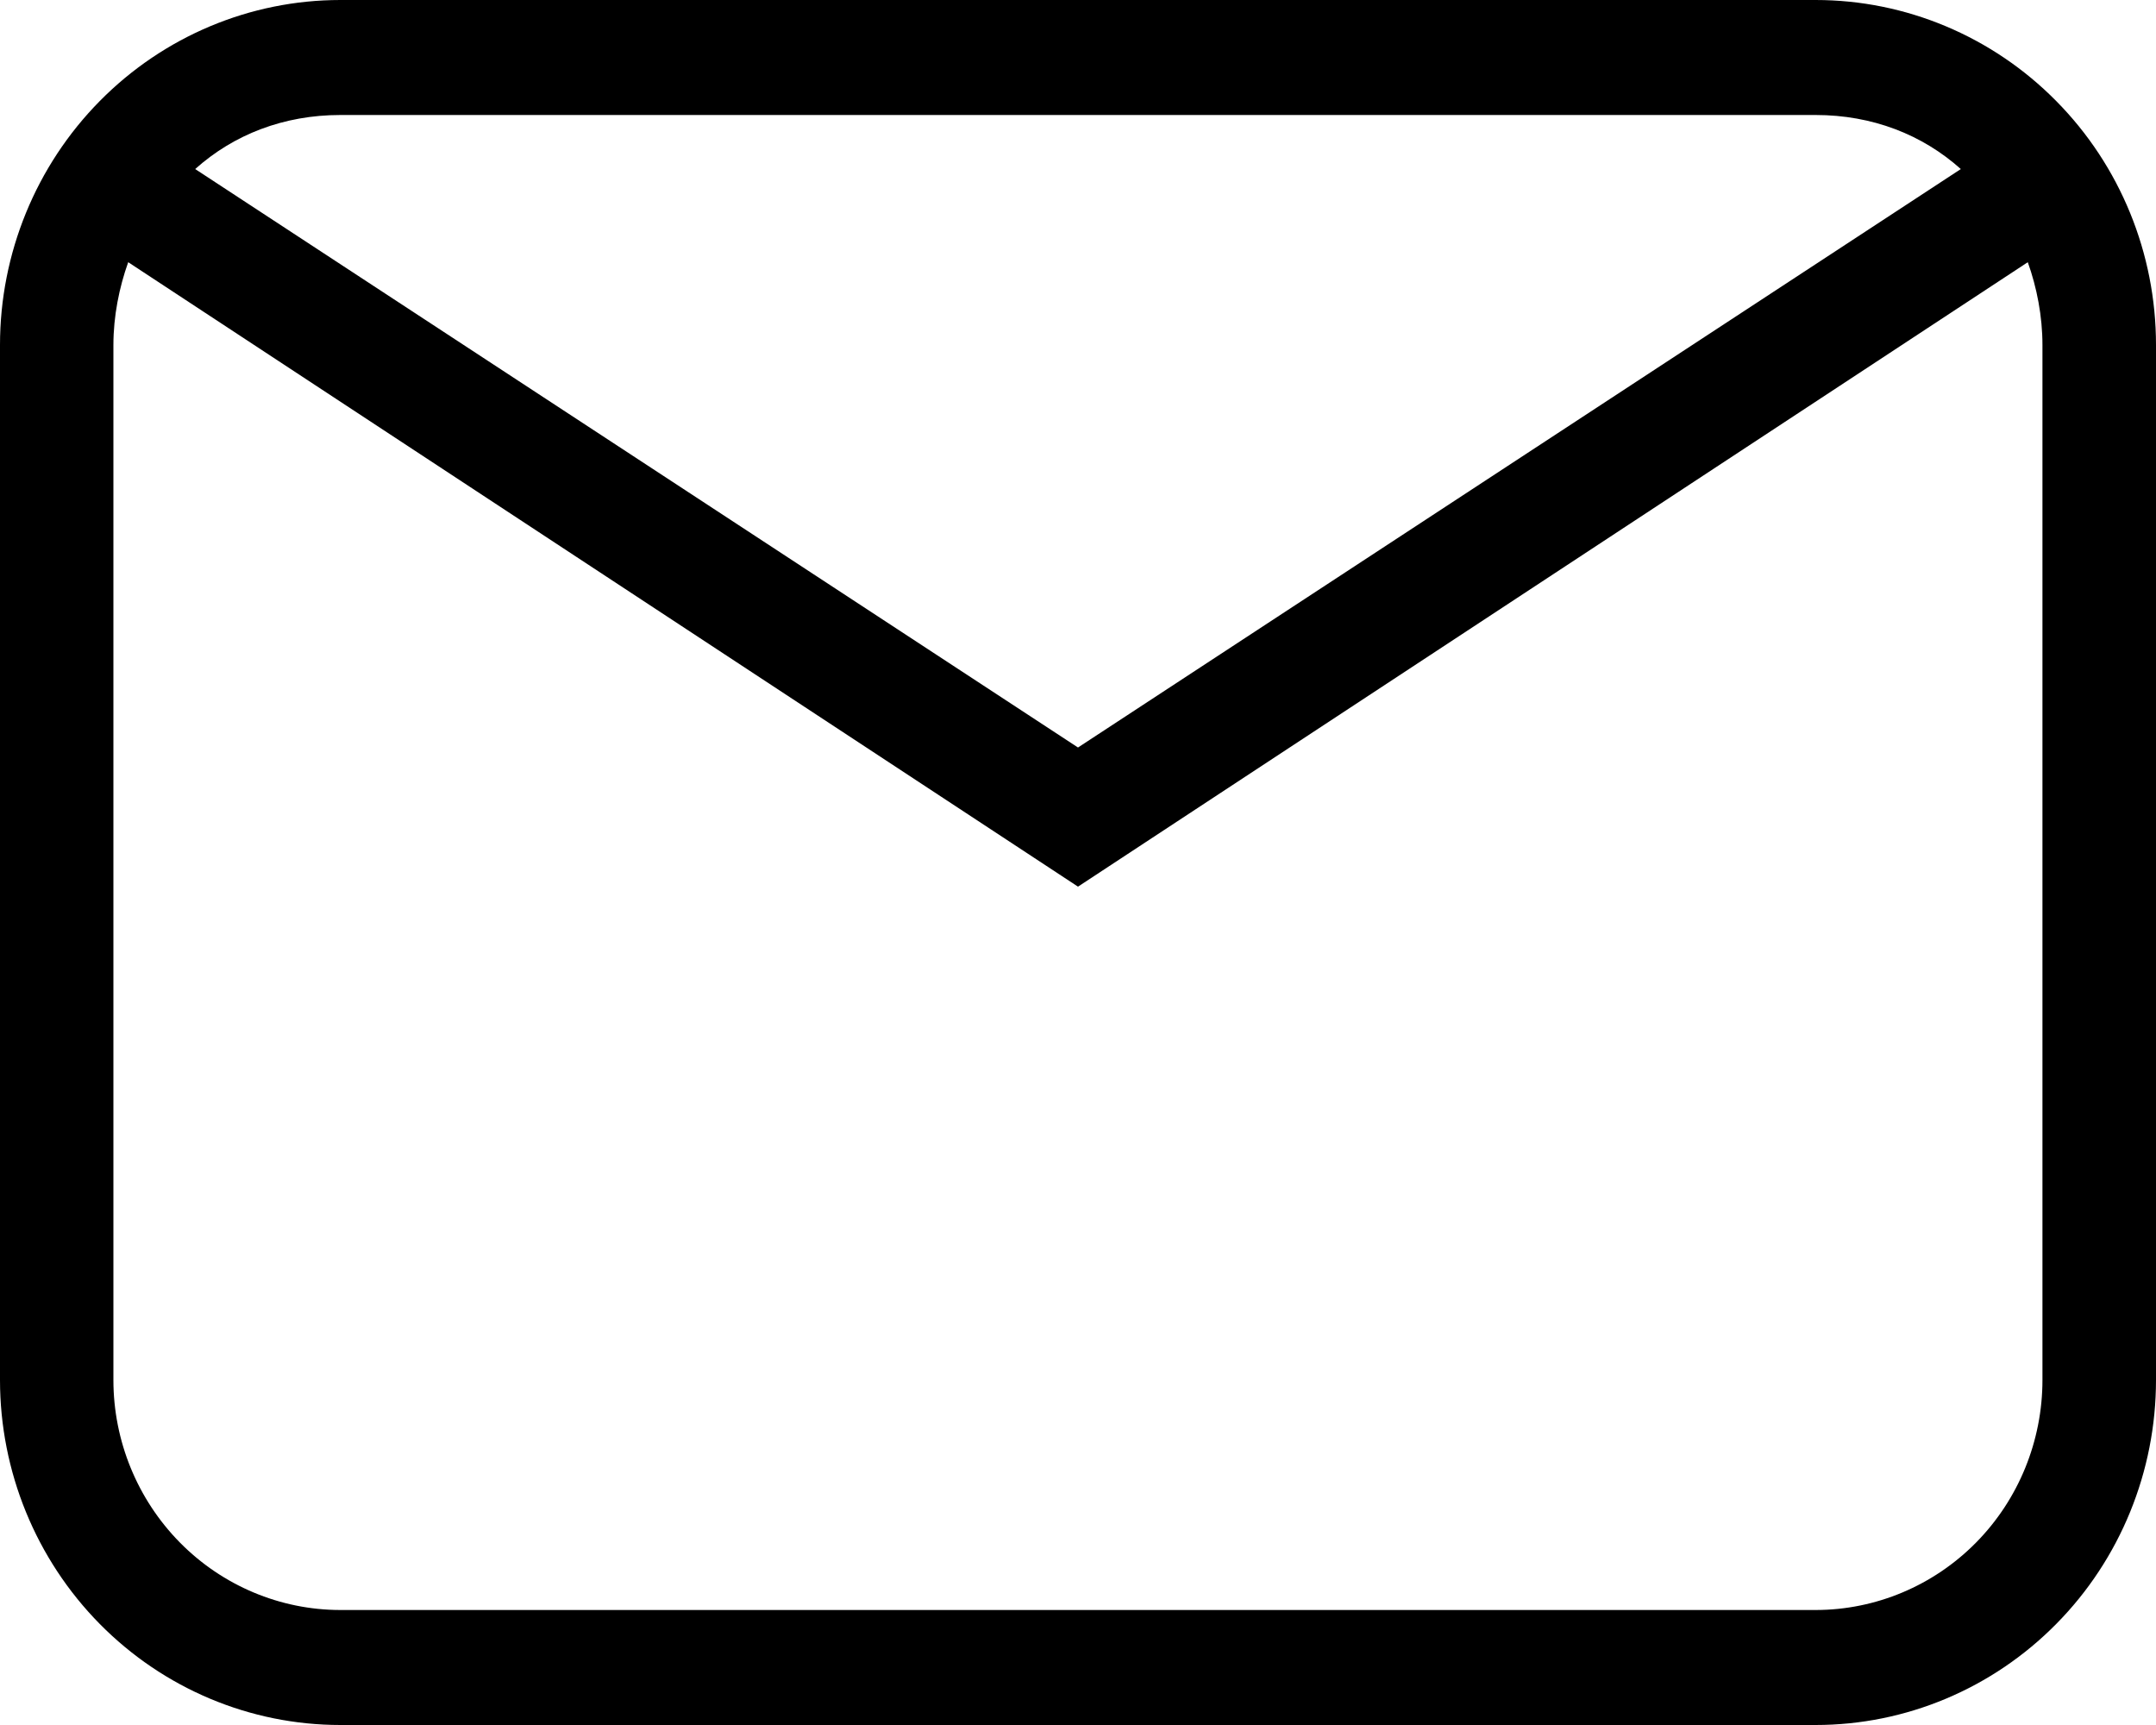 <svg width="15" height="12" viewBox="0 0 15 12" fill="none" xmlns="http://www.w3.org/2000/svg">
<path d="M2.368 0H12.632C13.26 0 13.862 0.253 14.306 0.703C14.751 1.153 15 1.763 15 2.4V9.6C15 10.236 14.751 10.847 14.306 11.297C13.862 11.747 13.26 12 12.632 12H2.368C1.74 12 1.138 11.747 0.694 11.297C0.25 10.847 0 10.236 0 9.6V2.4C0 1.763 0.25 1.153 0.694 0.703C1.138 0.253 1.74 0 2.368 0ZM2.368 0.8C1.974 0.8 1.626 0.936 1.358 1.176L7.5 5.2L13.642 1.176C13.374 0.936 13.026 0.8 12.632 0.8H2.368ZM7.5 6.168L0.892 1.824C0.829 2 0.789 2.2 0.789 2.4V9.6C0.789 10.024 0.956 10.431 1.252 10.731C1.548 11.031 1.95 11.2 2.368 11.2H12.632C13.05 11.2 13.452 11.031 13.748 10.731C14.044 10.431 14.21 10.024 14.21 9.6V2.4C14.21 2.2 14.171 2 14.108 1.824L7.5 6.168Z" fill="black"/>
</svg>
